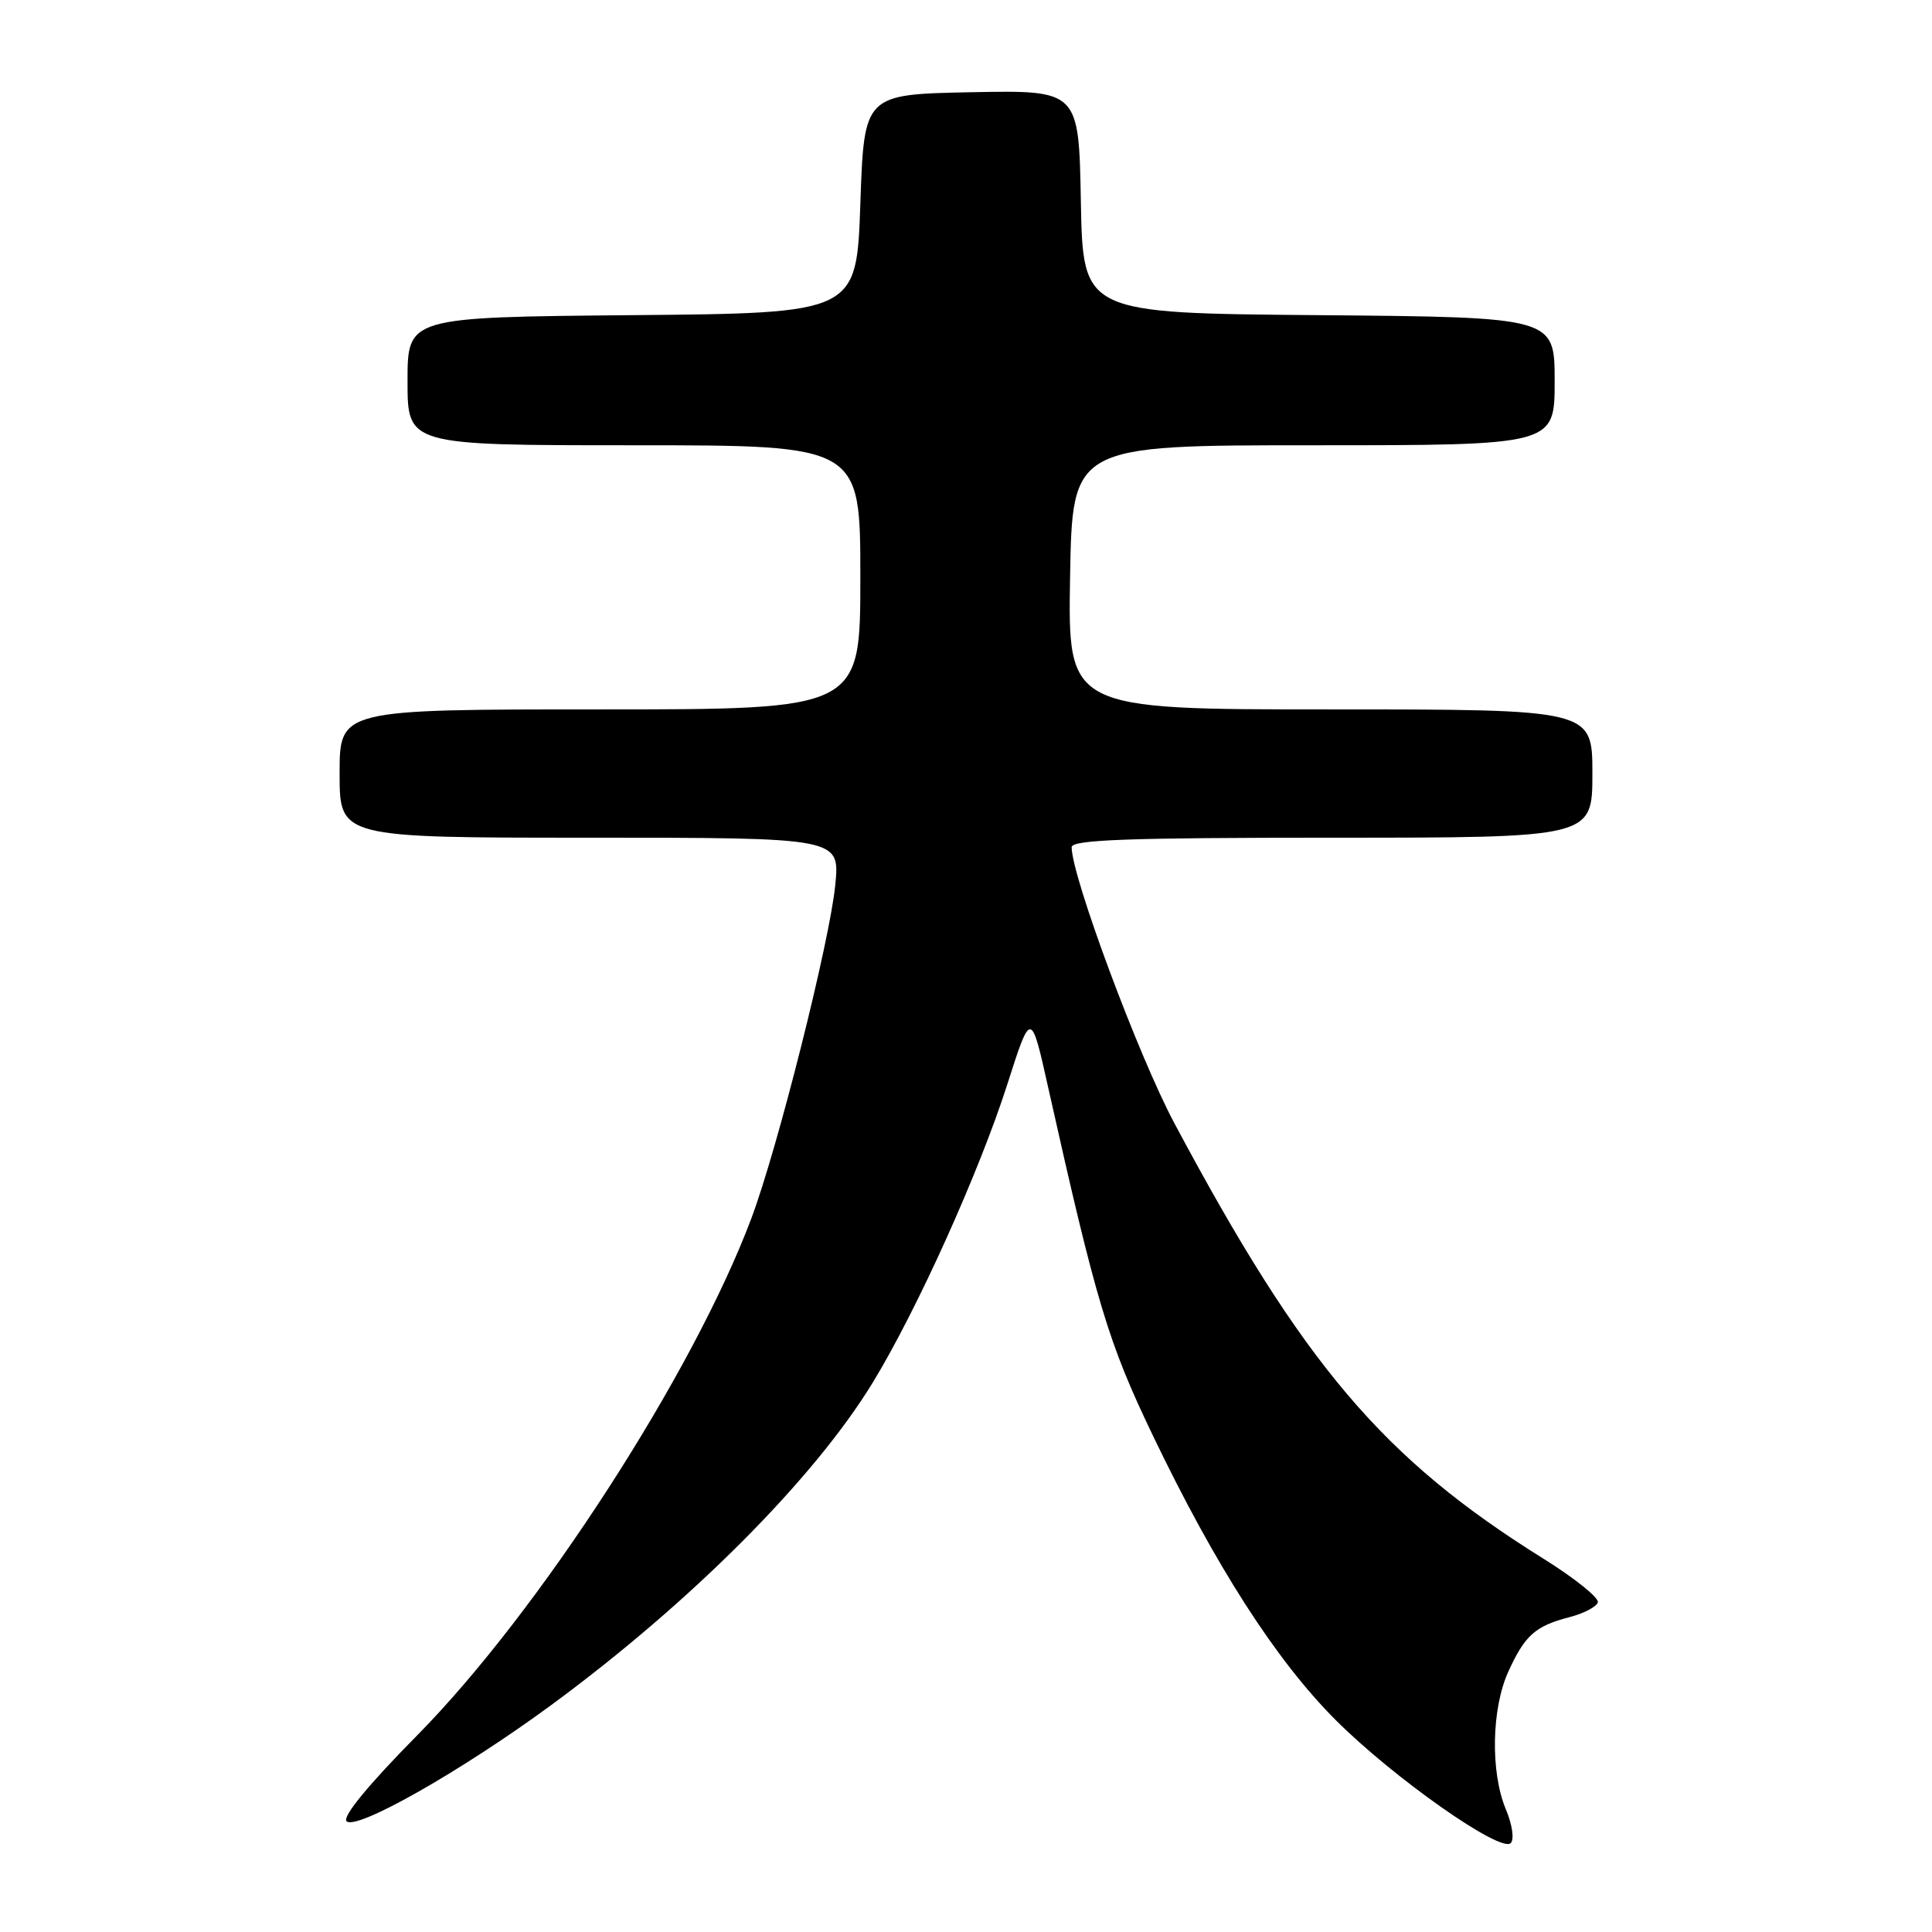 <?xml version="1.0" encoding="UTF-8" standalone="no"?>
<!DOCTYPE svg PUBLIC "-//W3C//DTD SVG 1.1//EN" "http://www.w3.org/Graphics/SVG/1.1/DTD/svg11.dtd" >
<svg xmlns="http://www.w3.org/2000/svg" xmlns:xlink="http://www.w3.org/1999/xlink" version="1.1" viewBox="0 0 256 256">
 <g >
 <path fill="currentColor"
d=" M 199.52 239.71 C 197.48 234.81 197.63 226.40 199.86 221.50 C 202.05 216.69 203.43 215.46 207.93 214.29 C 209.82 213.81 211.53 212.92 211.72 212.33 C 211.92 211.74 208.70 209.15 204.57 206.57 C 183.23 193.27 172.73 180.90 155.63 148.87 C 150.87 139.97 142.00 116.13 142.00 112.26 C 142.00 111.27 149.43 111.00 176.50 111.00 C 211.00 111.00 211.00 111.00 211.00 102.50 C 211.00 94.00 211.00 94.00 176.25 94.00 C 141.50 94.00 141.50 94.00 141.79 76.50 C 142.09 59.00 142.09 59.00 174.04 59.00 C 206.00 59.00 206.00 59.00 206.00 50.51 C 206.00 42.03 206.00 42.03 174.75 41.76 C 143.50 41.50 143.50 41.50 143.22 26.72 C 142.95 11.95 142.95 11.95 128.72 12.22 C 114.50 12.50 114.50 12.50 114.00 27.00 C 113.50 41.50 113.50 41.50 83.75 41.76 C 54.00 42.03 54.00 42.03 54.00 50.51 C 54.00 59.00 54.00 59.00 84.00 59.00 C 114.00 59.00 114.00 59.00 114.00 76.50 C 114.00 94.00 114.00 94.00 79.50 94.00 C 45.00 94.00 45.00 94.00 45.00 102.50 C 45.00 111.00 45.00 111.00 78.14 111.00 C 111.29 111.00 111.29 111.00 110.68 117.25 C 109.95 124.73 103.02 152.25 99.54 161.49 C 91.81 182.04 71.38 213.63 55.28 229.94 C 48.84 236.46 45.33 240.73 45.92 241.32 C 47.19 242.59 61.10 234.70 73.04 225.93 C 91.52 212.34 107.89 195.93 115.66 183.17 C 121.51 173.58 129.77 155.26 133.47 143.69 C 136.61 133.87 136.61 133.87 138.91 144.19 C 145.26 172.59 146.84 177.88 152.72 190.13 C 161.05 207.50 169.08 220.01 176.99 227.92 C 184.63 235.56 198.84 245.56 200.18 244.22 C 200.67 243.73 200.39 241.77 199.52 239.71 Z "/>
</g>
</svg>